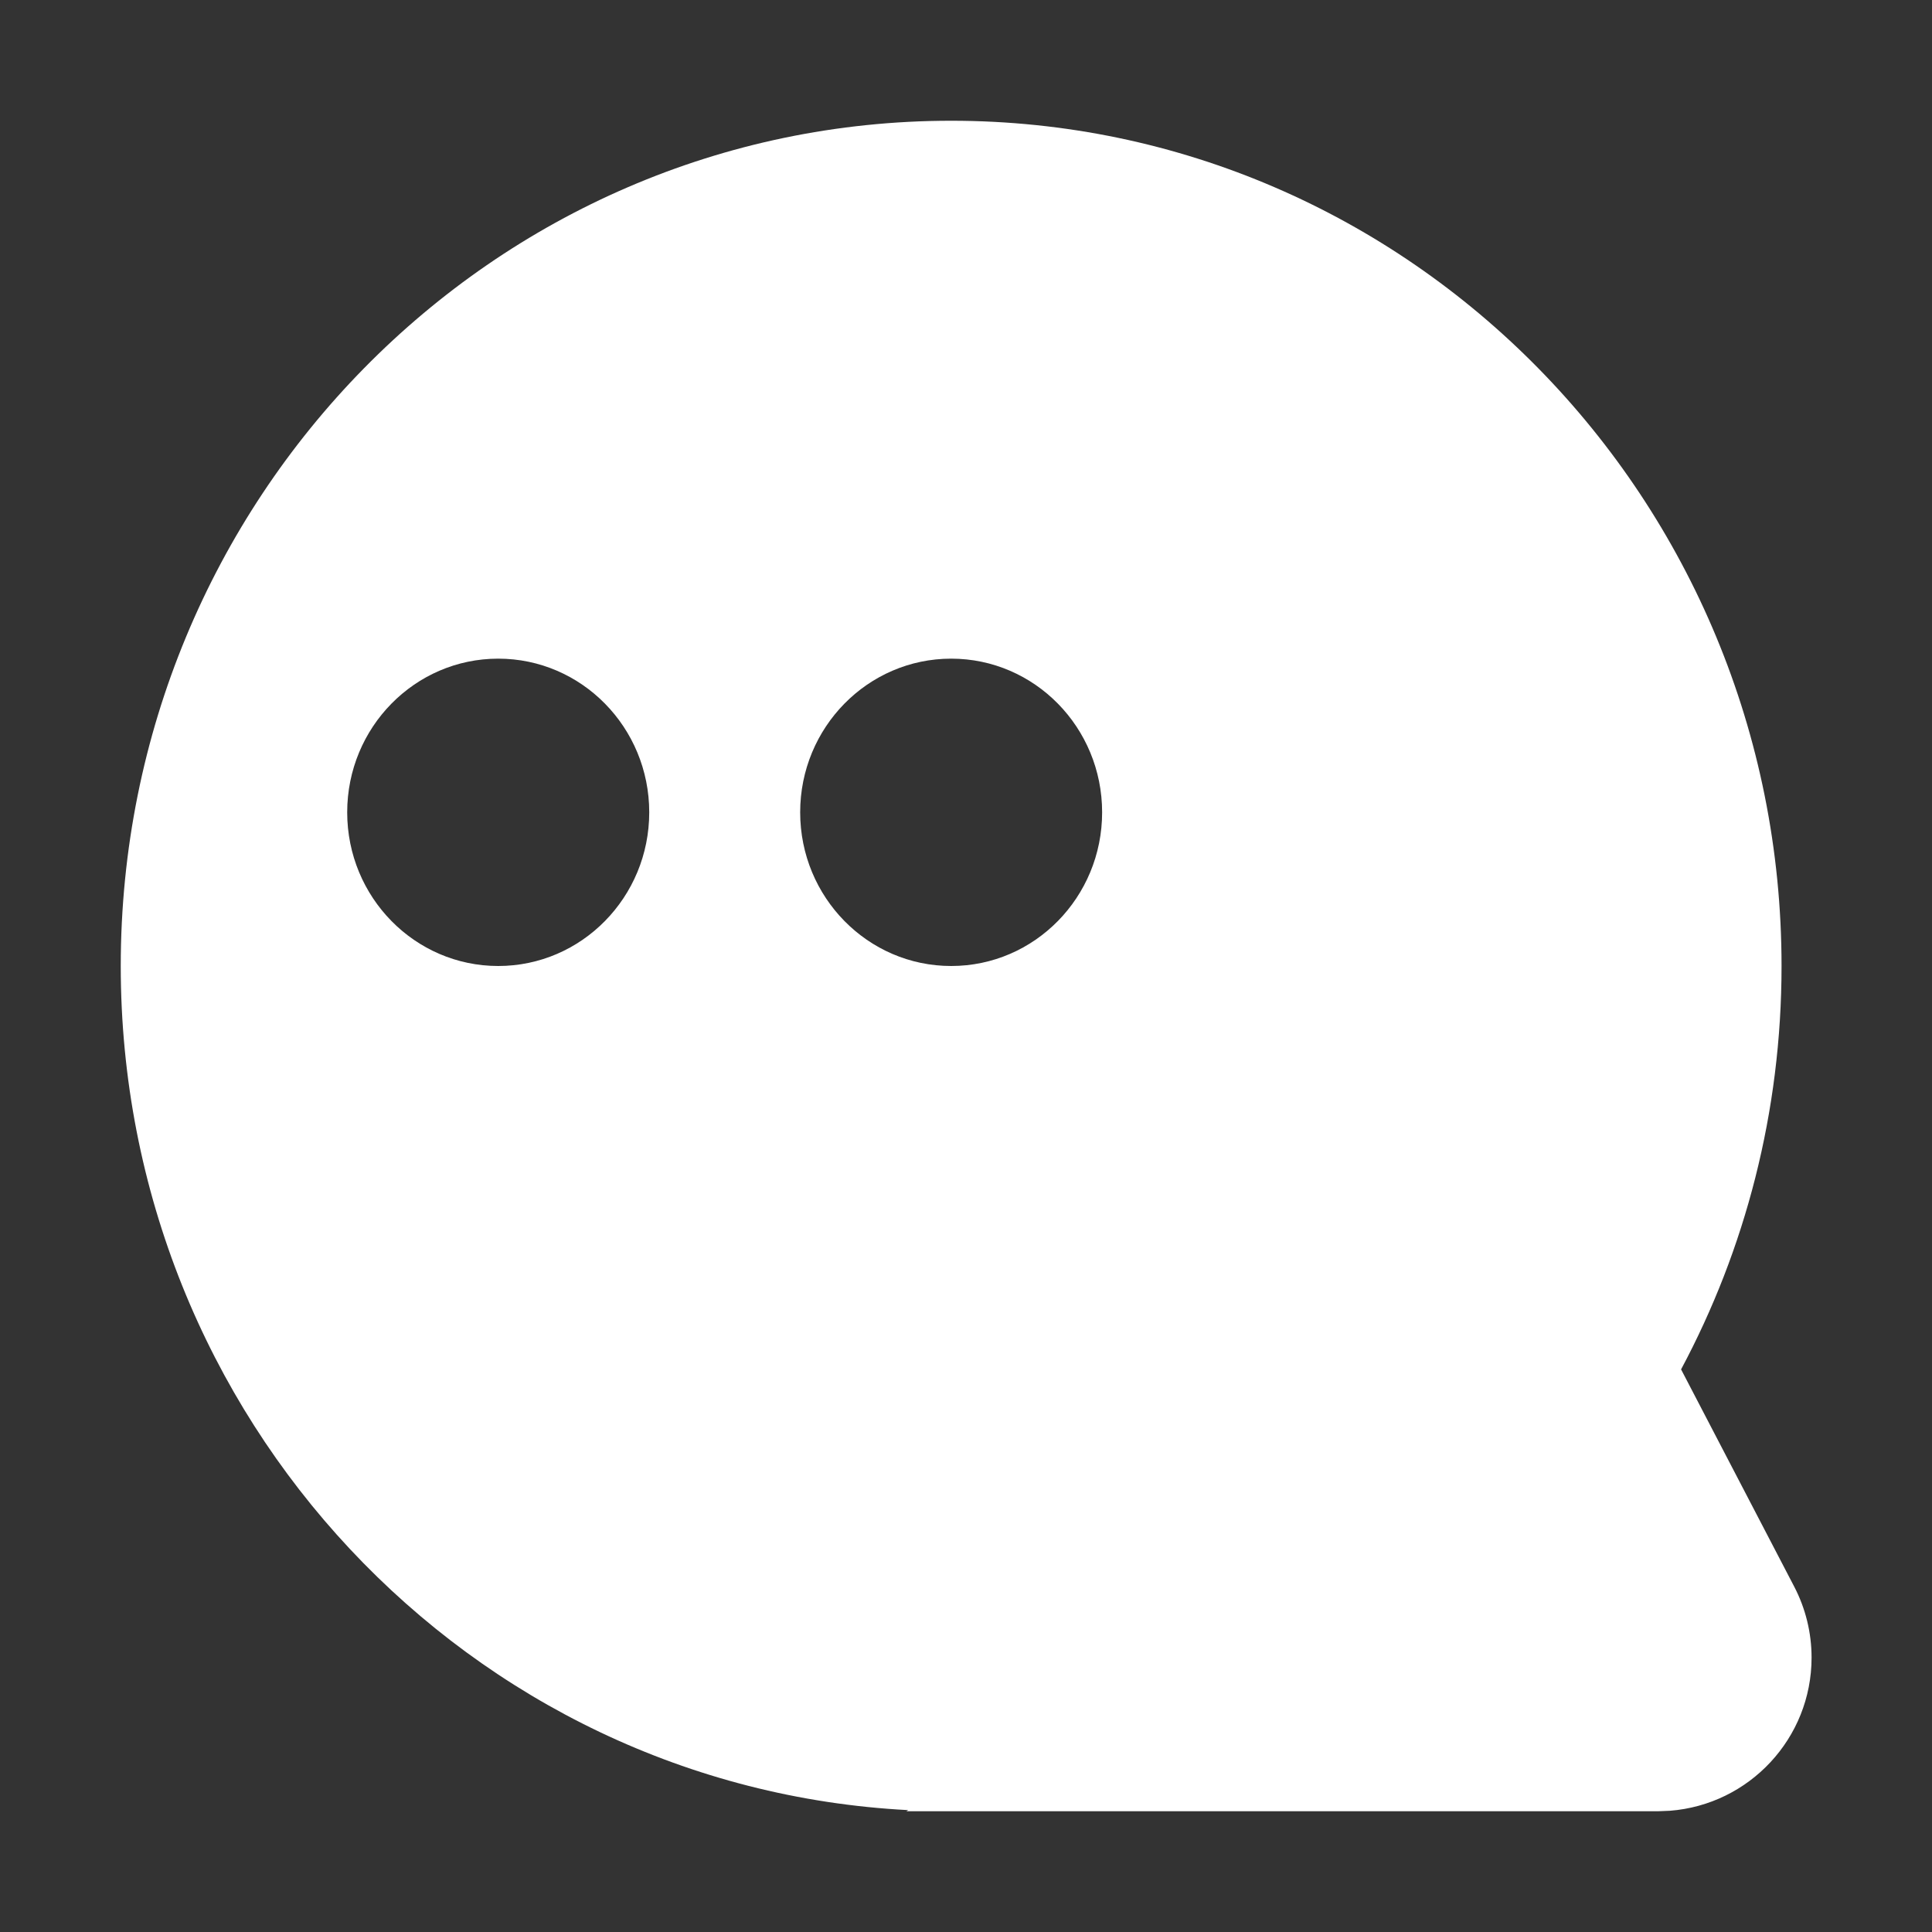 <?xml version="1.0" encoding="UTF-8"?>
<svg xmlns="http://www.w3.org/2000/svg" xmlns:xlink="http://www.w3.org/1999/xlink" width="24px" height="24px" viewBox="0 0 24 24" version="1.1">
  <rect x="0" y="0" width="24" height="24" fill="#333333" stroke="none"/>
  <title>bbpd_ic_profile_chat-白色</title>
  <g id="ic_profile_chat-白色" stroke="none" stroke-width="1" fill="none" fill-rule="evenodd">
    <path d="M11.816,1.5 C17.513,1.5 22.131,6.201 22.131,12 C22.131,13.815 21.679,15.522 20.883,17.011 L22.288,19.709 C22.43,19.981 22.504,20.284 22.504,20.591 C22.504,21.595 21.729,22.418 20.744,22.494 L20.595,22.5 L11.259,22.5 L11.282,22.486 C5.833,22.203 1.5,17.617 1.5,12 C1.5,6.201 6.118,1.5 11.816,1.5 Z M6.189,8.182 C5.153,8.182 4.313,9.037 4.313,10.091 C4.313,11.145 5.153,12 6.189,12 C7.225,12 8.065,11.145 8.065,10.091 C8.065,9.037 7.225,8.182 6.189,8.182 Z M11.816,8.182 C10.78,8.182 9.94,9.037 9.94,10.091 C9.94,11.145 10.78,12 11.816,12 C12.852,12 13.691,11.145 13.691,10.091 C13.691,9.037 12.852,8.182 11.816,8.182 Z" id="1" fill="#FFFFFF"/>
  </g>
</svg>
